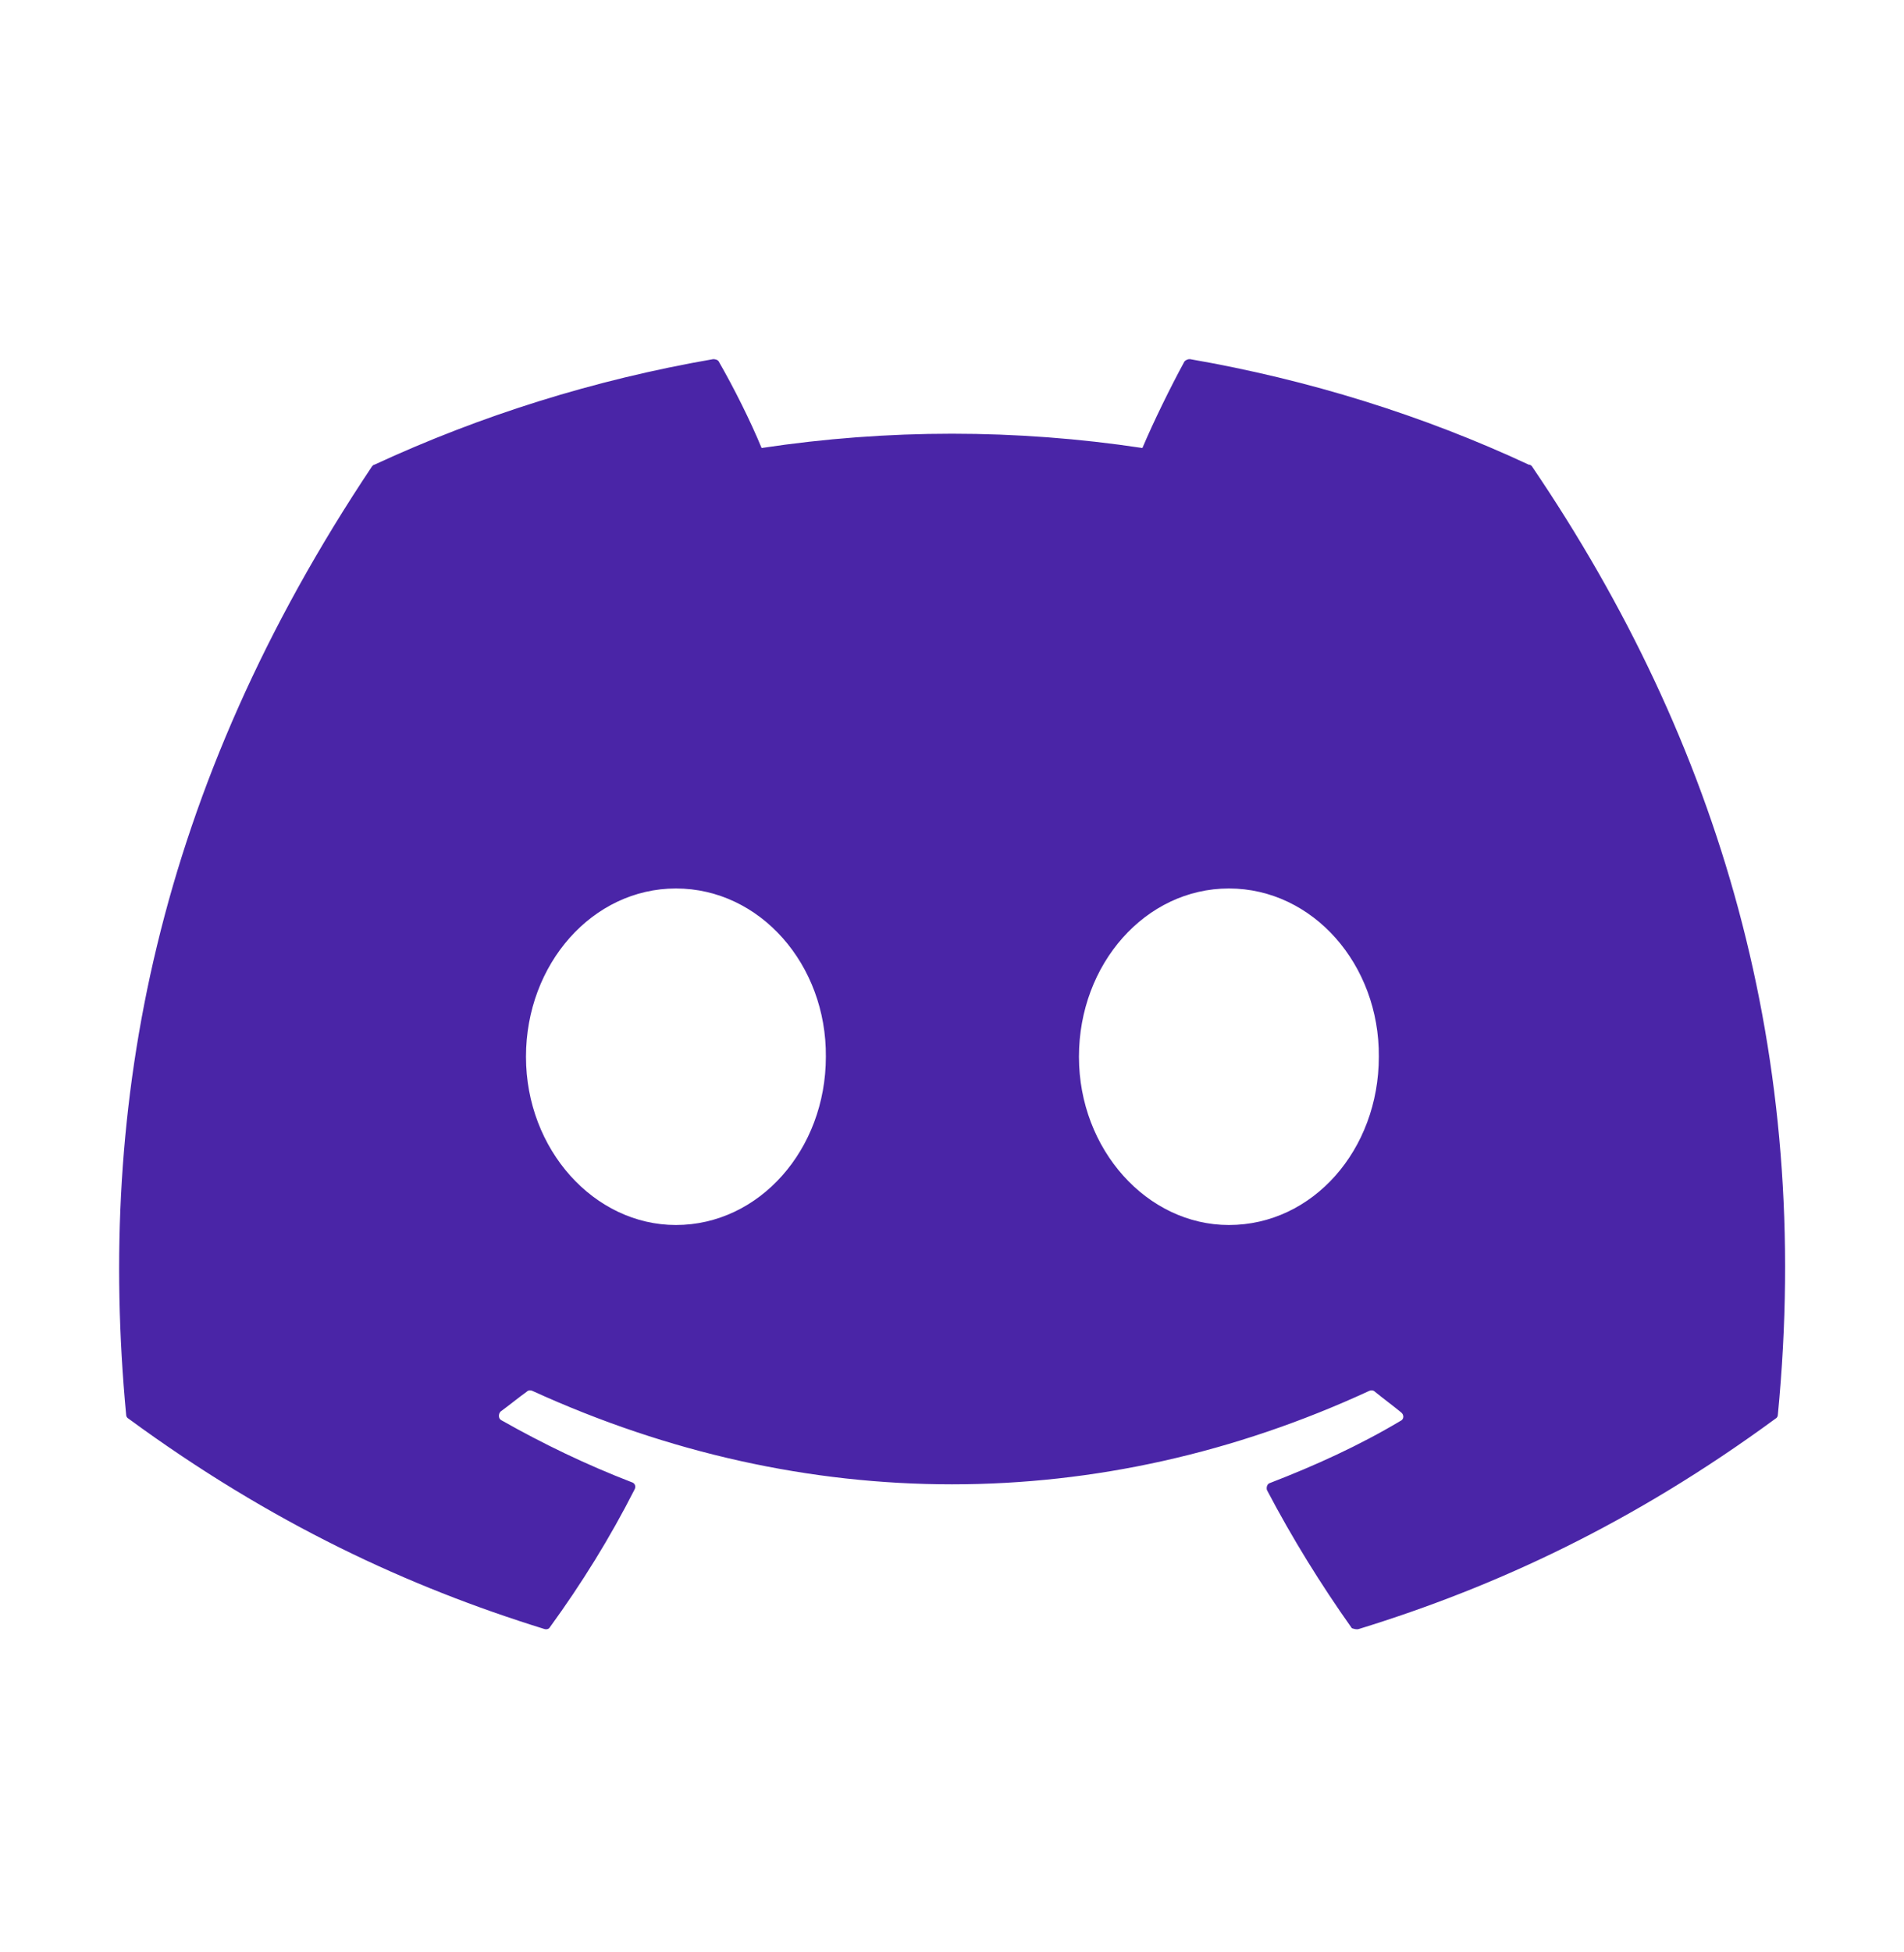 <svg width="40" height="41" viewBox="0 0 40 41" fill="none" xmlns="http://www.w3.org/2000/svg">
<path d="M32.117 9.758C29.9 8.725 27.5 7.975 25 7.542C24.978 7.541 24.956 7.545 24.936 7.554C24.916 7.562 24.898 7.575 24.883 7.592C24.583 8.142 24.233 8.858 24 9.408C21.348 9.008 18.652 9.008 16 9.408C15.767 8.842 15.417 8.142 15.1 7.592C15.083 7.558 15.033 7.542 14.983 7.542C12.483 7.975 10.1 8.725 7.867 9.758C7.85 9.758 7.833 9.775 7.817 9.792C3.283 16.575 2.033 23.175 2.65 29.708C2.65 29.742 2.667 29.775 2.7 29.792C5.7 31.992 8.583 33.325 11.433 34.208C11.483 34.225 11.533 34.208 11.55 34.175C12.217 33.258 12.817 32.292 13.333 31.275C13.367 31.208 13.333 31.142 13.267 31.125C12.317 30.758 11.417 30.325 10.533 29.825C10.467 29.792 10.467 29.692 10.517 29.642C10.7 29.508 10.883 29.358 11.067 29.225C11.1 29.192 11.15 29.192 11.183 29.208C16.917 31.825 23.1 31.825 28.767 29.208C28.8 29.192 28.85 29.192 28.883 29.225C29.067 29.375 29.25 29.508 29.433 29.658C29.5 29.708 29.5 29.808 29.417 29.842C28.55 30.358 27.633 30.775 26.683 31.142C26.617 31.158 26.6 31.242 26.617 31.292C27.15 32.308 27.75 33.275 28.4 34.192C28.45 34.208 28.5 34.225 28.55 34.208C31.417 33.325 34.3 31.992 37.3 29.792C37.333 29.775 37.35 29.742 37.35 29.708C38.083 22.158 36.133 15.608 32.183 9.792C32.167 9.775 32.15 9.758 32.117 9.758ZM14.2 25.725C12.483 25.725 11.05 24.142 11.05 22.192C11.05 20.242 12.45 18.658 14.2 18.658C15.967 18.658 17.367 20.258 17.35 22.192C17.35 24.142 15.95 25.725 14.2 25.725ZM25.817 25.725C24.1 25.725 22.667 24.142 22.667 22.192C22.667 20.242 24.067 18.658 25.817 18.658C27.583 18.658 28.983 20.258 28.967 22.192C28.967 24.142 27.583 25.725 25.817 25.725Z" fill="#4A25A7"/>
</svg>

